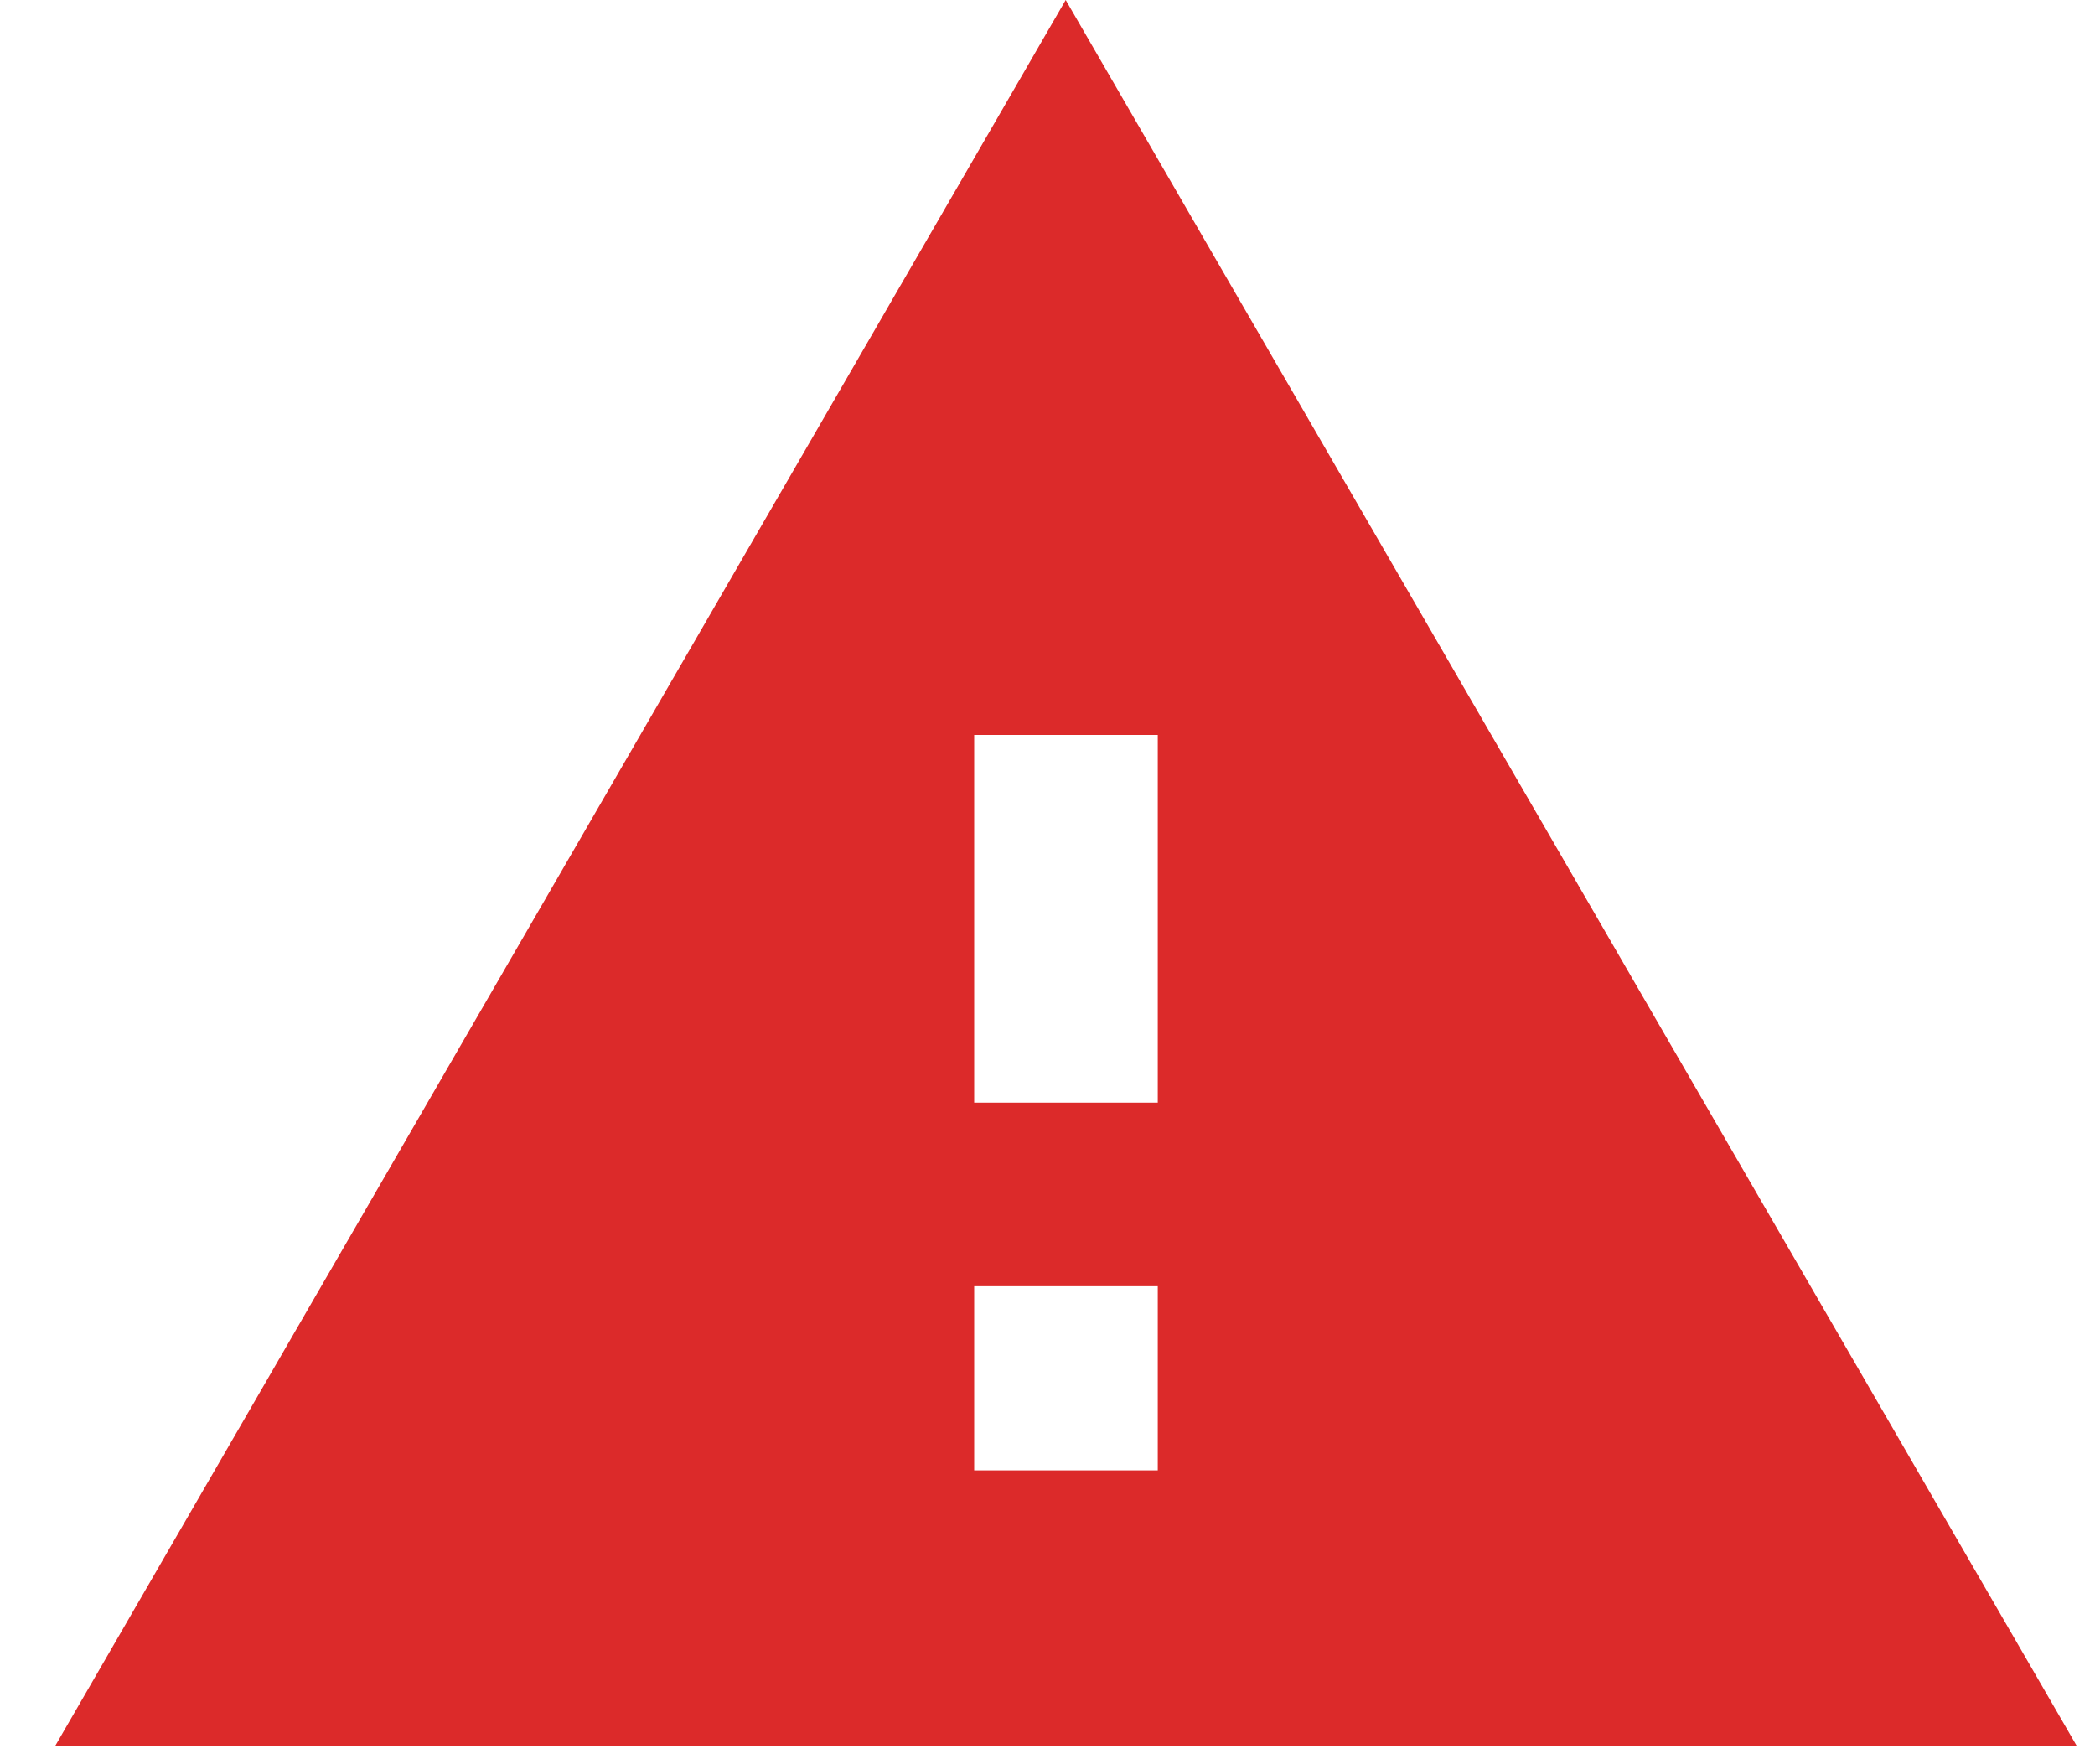 <svg xmlns="http://www.w3.org/2000/svg" xmlns:xlink="http://www.w3.org/1999/xlink" width="38" height="32" viewBox="0 0 38 32"><defs><path id="a" d="M2 34.67L20.33 3l18.34 31.67zm20-5v-3.34h-3.33v3.34zM22 23v-6.67h-3.33V23z"/></defs><desc>Generated with Avocode.</desc><g transform="translate(-1 -3)"><use fill="#dc2a2a" xlink:href="#a"/></g></svg>